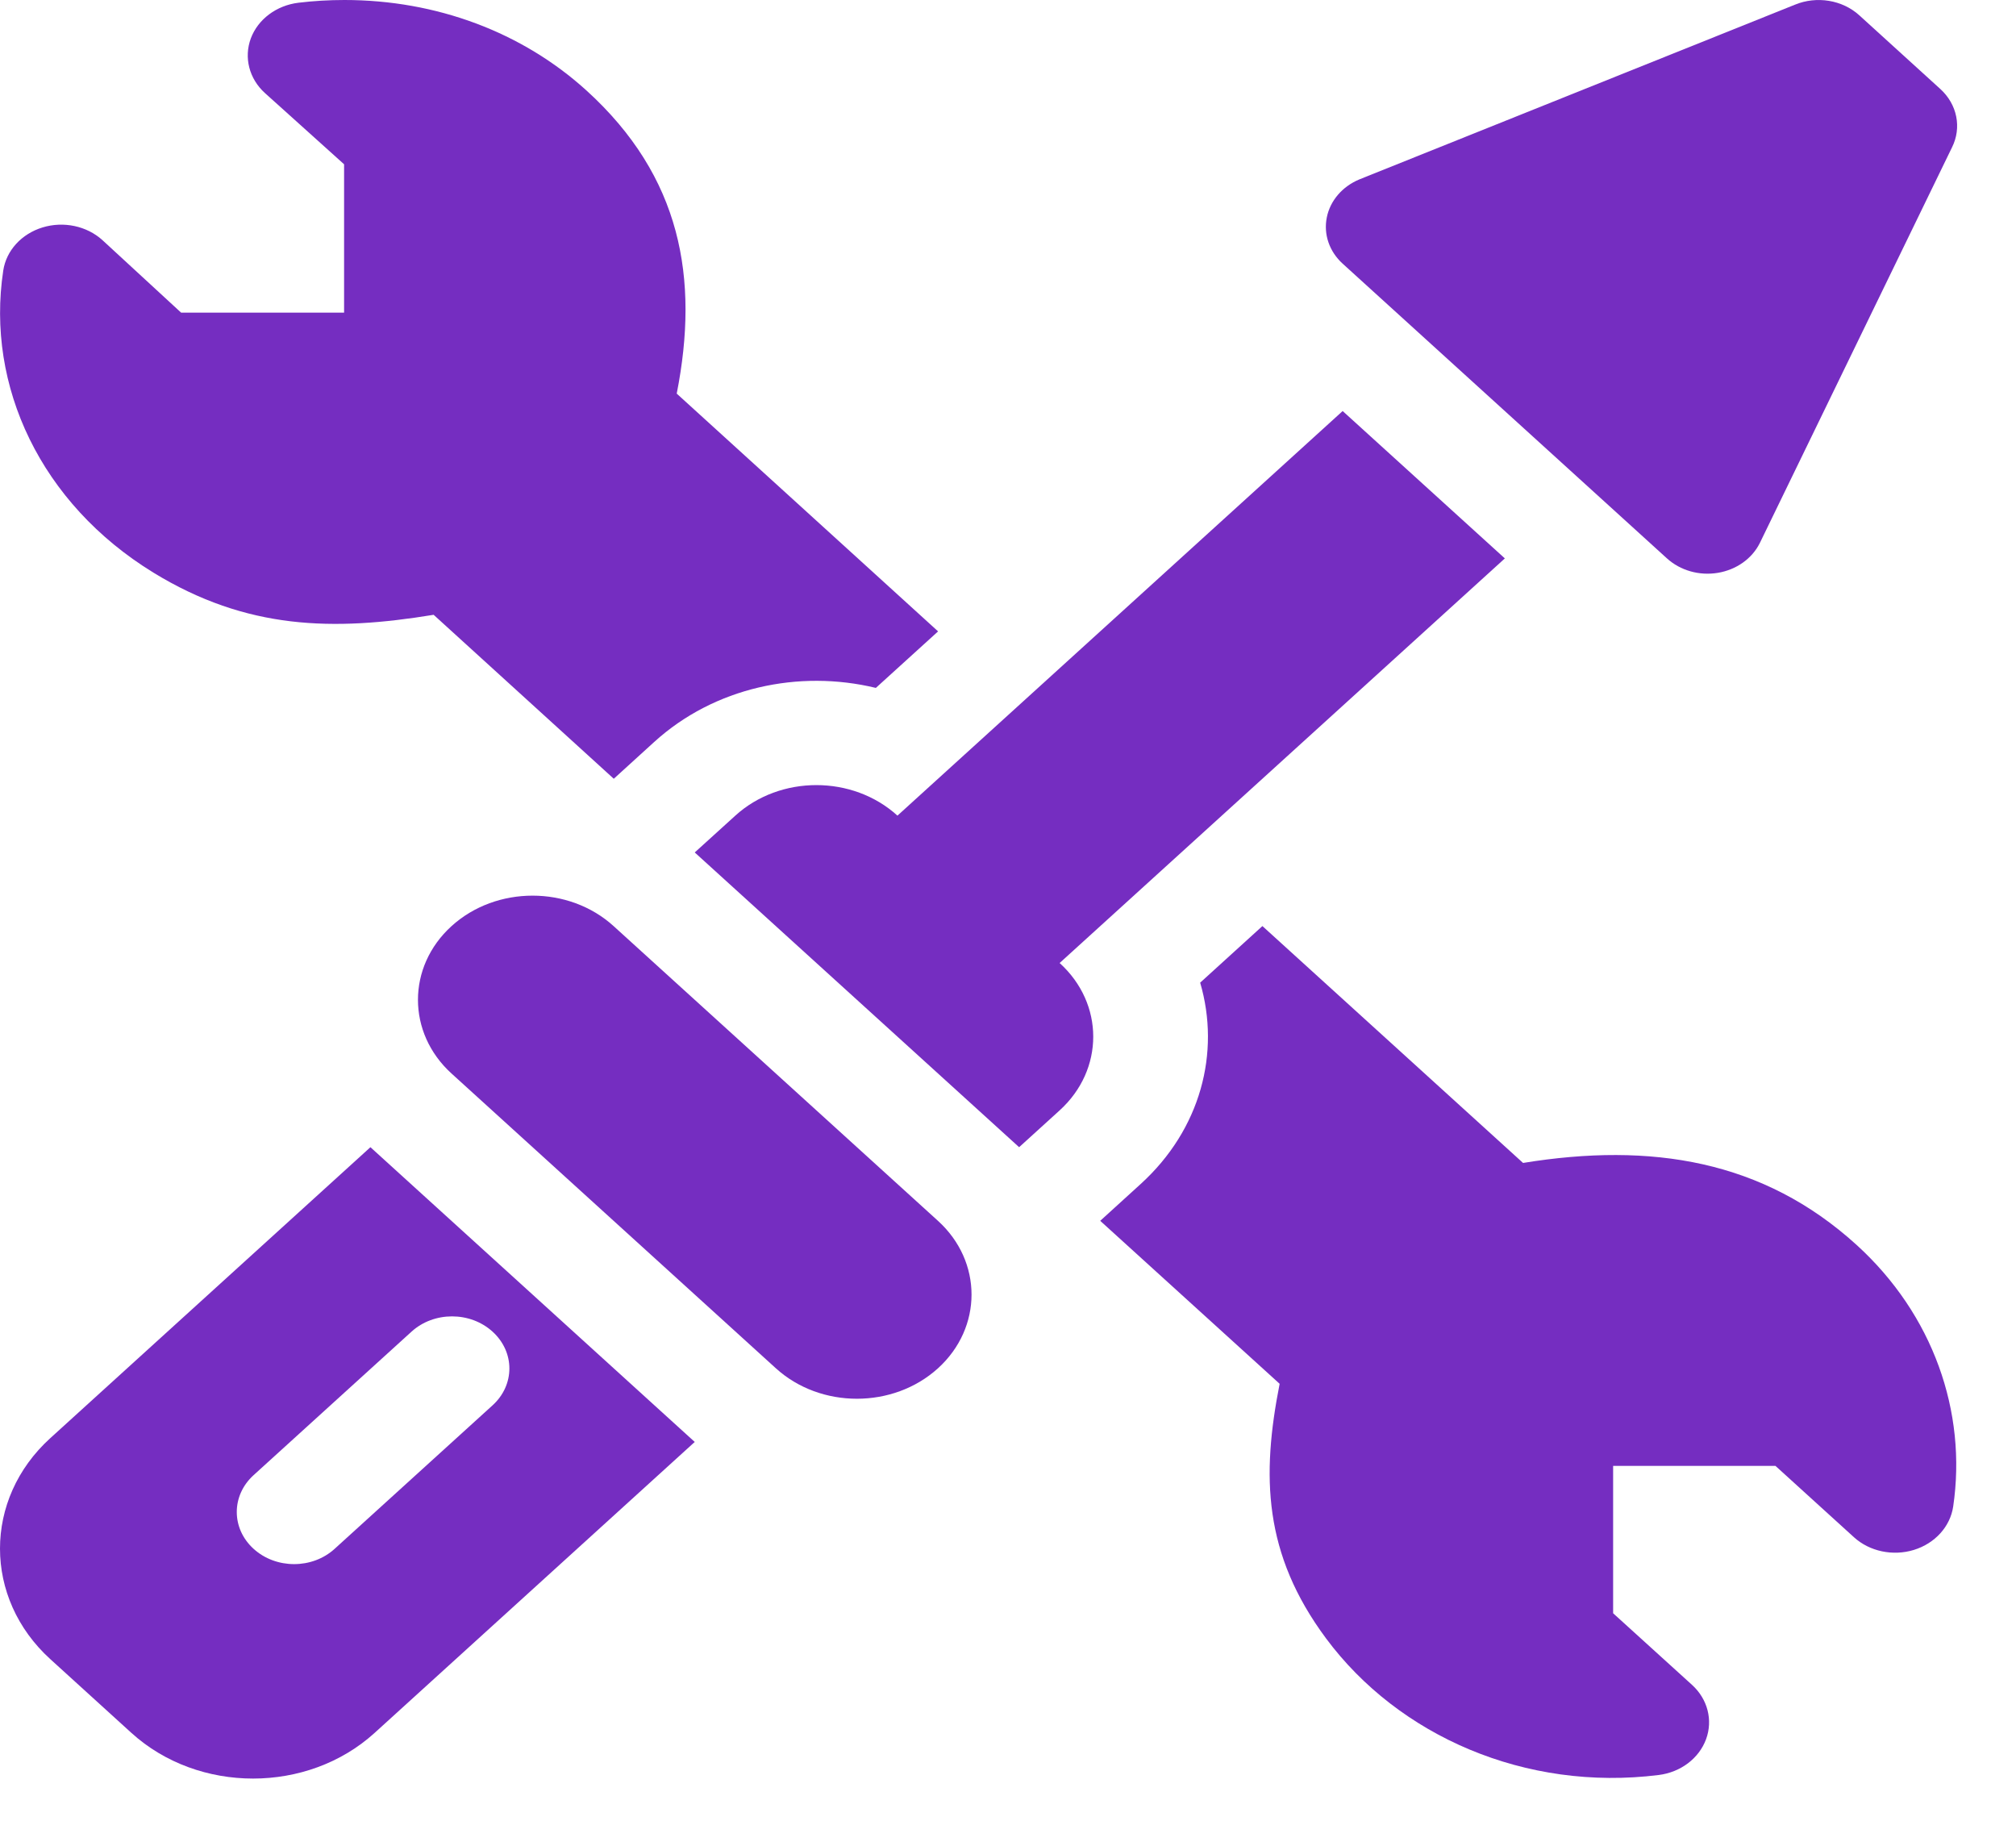 <svg width="31" height="28" viewBox="0 0 31 28" fill="none" xmlns="http://www.w3.org/2000/svg">
<g clip-path="url(#clip0_73_1640)">
<path d="M29.836 1.368L28.59 0.235C28.33 -0.001 27.936 -0.066 27.601 0.072L20.904 2.758C20.641 2.867 20.453 3.086 20.402 3.344C20.35 3.603 20.441 3.868 20.646 4.054L25.633 8.586C25.838 8.772 26.129 8.855 26.414 8.808C26.699 8.761 26.94 8.591 27.06 8.351L30.016 2.266C30.168 1.962 30.096 1.604 29.836 1.368Z" fill="#752DC1"/>
<path d="M5.696 17.639L0.774 22.112C-0.258 23.049 -0.258 24.573 0.774 25.511L2.02 26.644C3.052 27.581 4.73 27.581 5.761 26.644L10.683 22.171L5.696 17.639ZM5.146 23.814C4.802 24.128 4.244 24.128 3.899 23.814C3.555 23.501 3.555 22.995 3.899 22.682L6.328 20.475C6.672 20.162 7.23 20.162 7.574 20.475C7.919 20.788 7.919 21.295 7.574 21.608L5.146 23.814Z" fill="#752DC1"/>
<path d="M14.424 18.772L9.436 14.24C8.749 13.615 7.63 13.615 6.943 14.24C6.255 14.865 6.255 15.881 6.943 16.506L11.93 21.038C12.617 21.663 13.736 21.663 14.424 21.038C15.111 20.413 15.111 19.397 14.424 18.772Z" fill="#752DC1"/>
<path d="M23.14 8.586L20.646 6.32L13.8 12.541C13.112 11.915 11.995 11.915 11.307 12.541L10.683 13.107L15.671 17.639L16.294 17.073C16.983 16.447 16.983 15.432 16.294 14.807L23.14 8.586Z" fill="#752DC1"/>
<path d="M28.547 19.14C27.116 17.84 25.395 17.56 23.42 17.881L19.412 14.239L18.455 15.109C18.77 16.185 18.463 17.366 17.54 18.205L16.918 18.771L19.677 21.277C19.398 22.691 19.425 23.891 20.391 25.192C21.507 26.694 23.459 27.548 25.505 27.292C25.843 27.25 26.125 27.037 26.234 26.742C26.342 26.449 26.259 26.124 26.017 25.905L24.805 24.805V22.539H27.301L28.507 23.635C28.748 23.855 29.107 23.93 29.43 23.831C29.754 23.731 29.988 23.473 30.034 23.165C30.249 21.708 29.724 20.209 28.547 19.14Z" fill="#752DC1"/>
<path d="M10.406 6.052C10.756 4.276 10.472 2.714 9.02 1.393C8.031 0.494 6.709 0 5.296 0C5.058 0 4.822 0.014 4.59 0.042C4.251 0.083 3.967 0.296 3.857 0.59C3.748 0.885 3.831 1.21 4.073 1.43L5.291 2.526V4.807H2.785L1.576 3.693C1.335 3.474 0.977 3.398 0.654 3.497C0.33 3.596 0.096 3.853 0.05 4.16C-0.219 5.938 0.629 7.743 2.358 8.804C3.795 9.684 5.123 9.706 6.668 9.453L9.438 11.974L10.06 11.408C10.983 10.569 12.284 10.291 13.468 10.577L14.425 9.708L10.406 6.052Z" fill="#752DC1"/>
</g>
<defs>
<clipPath id="clip0_73_1640">
<rect width="30.095" height="27.347" fill="white"/>
</clipPath>
</defs>
</svg>
